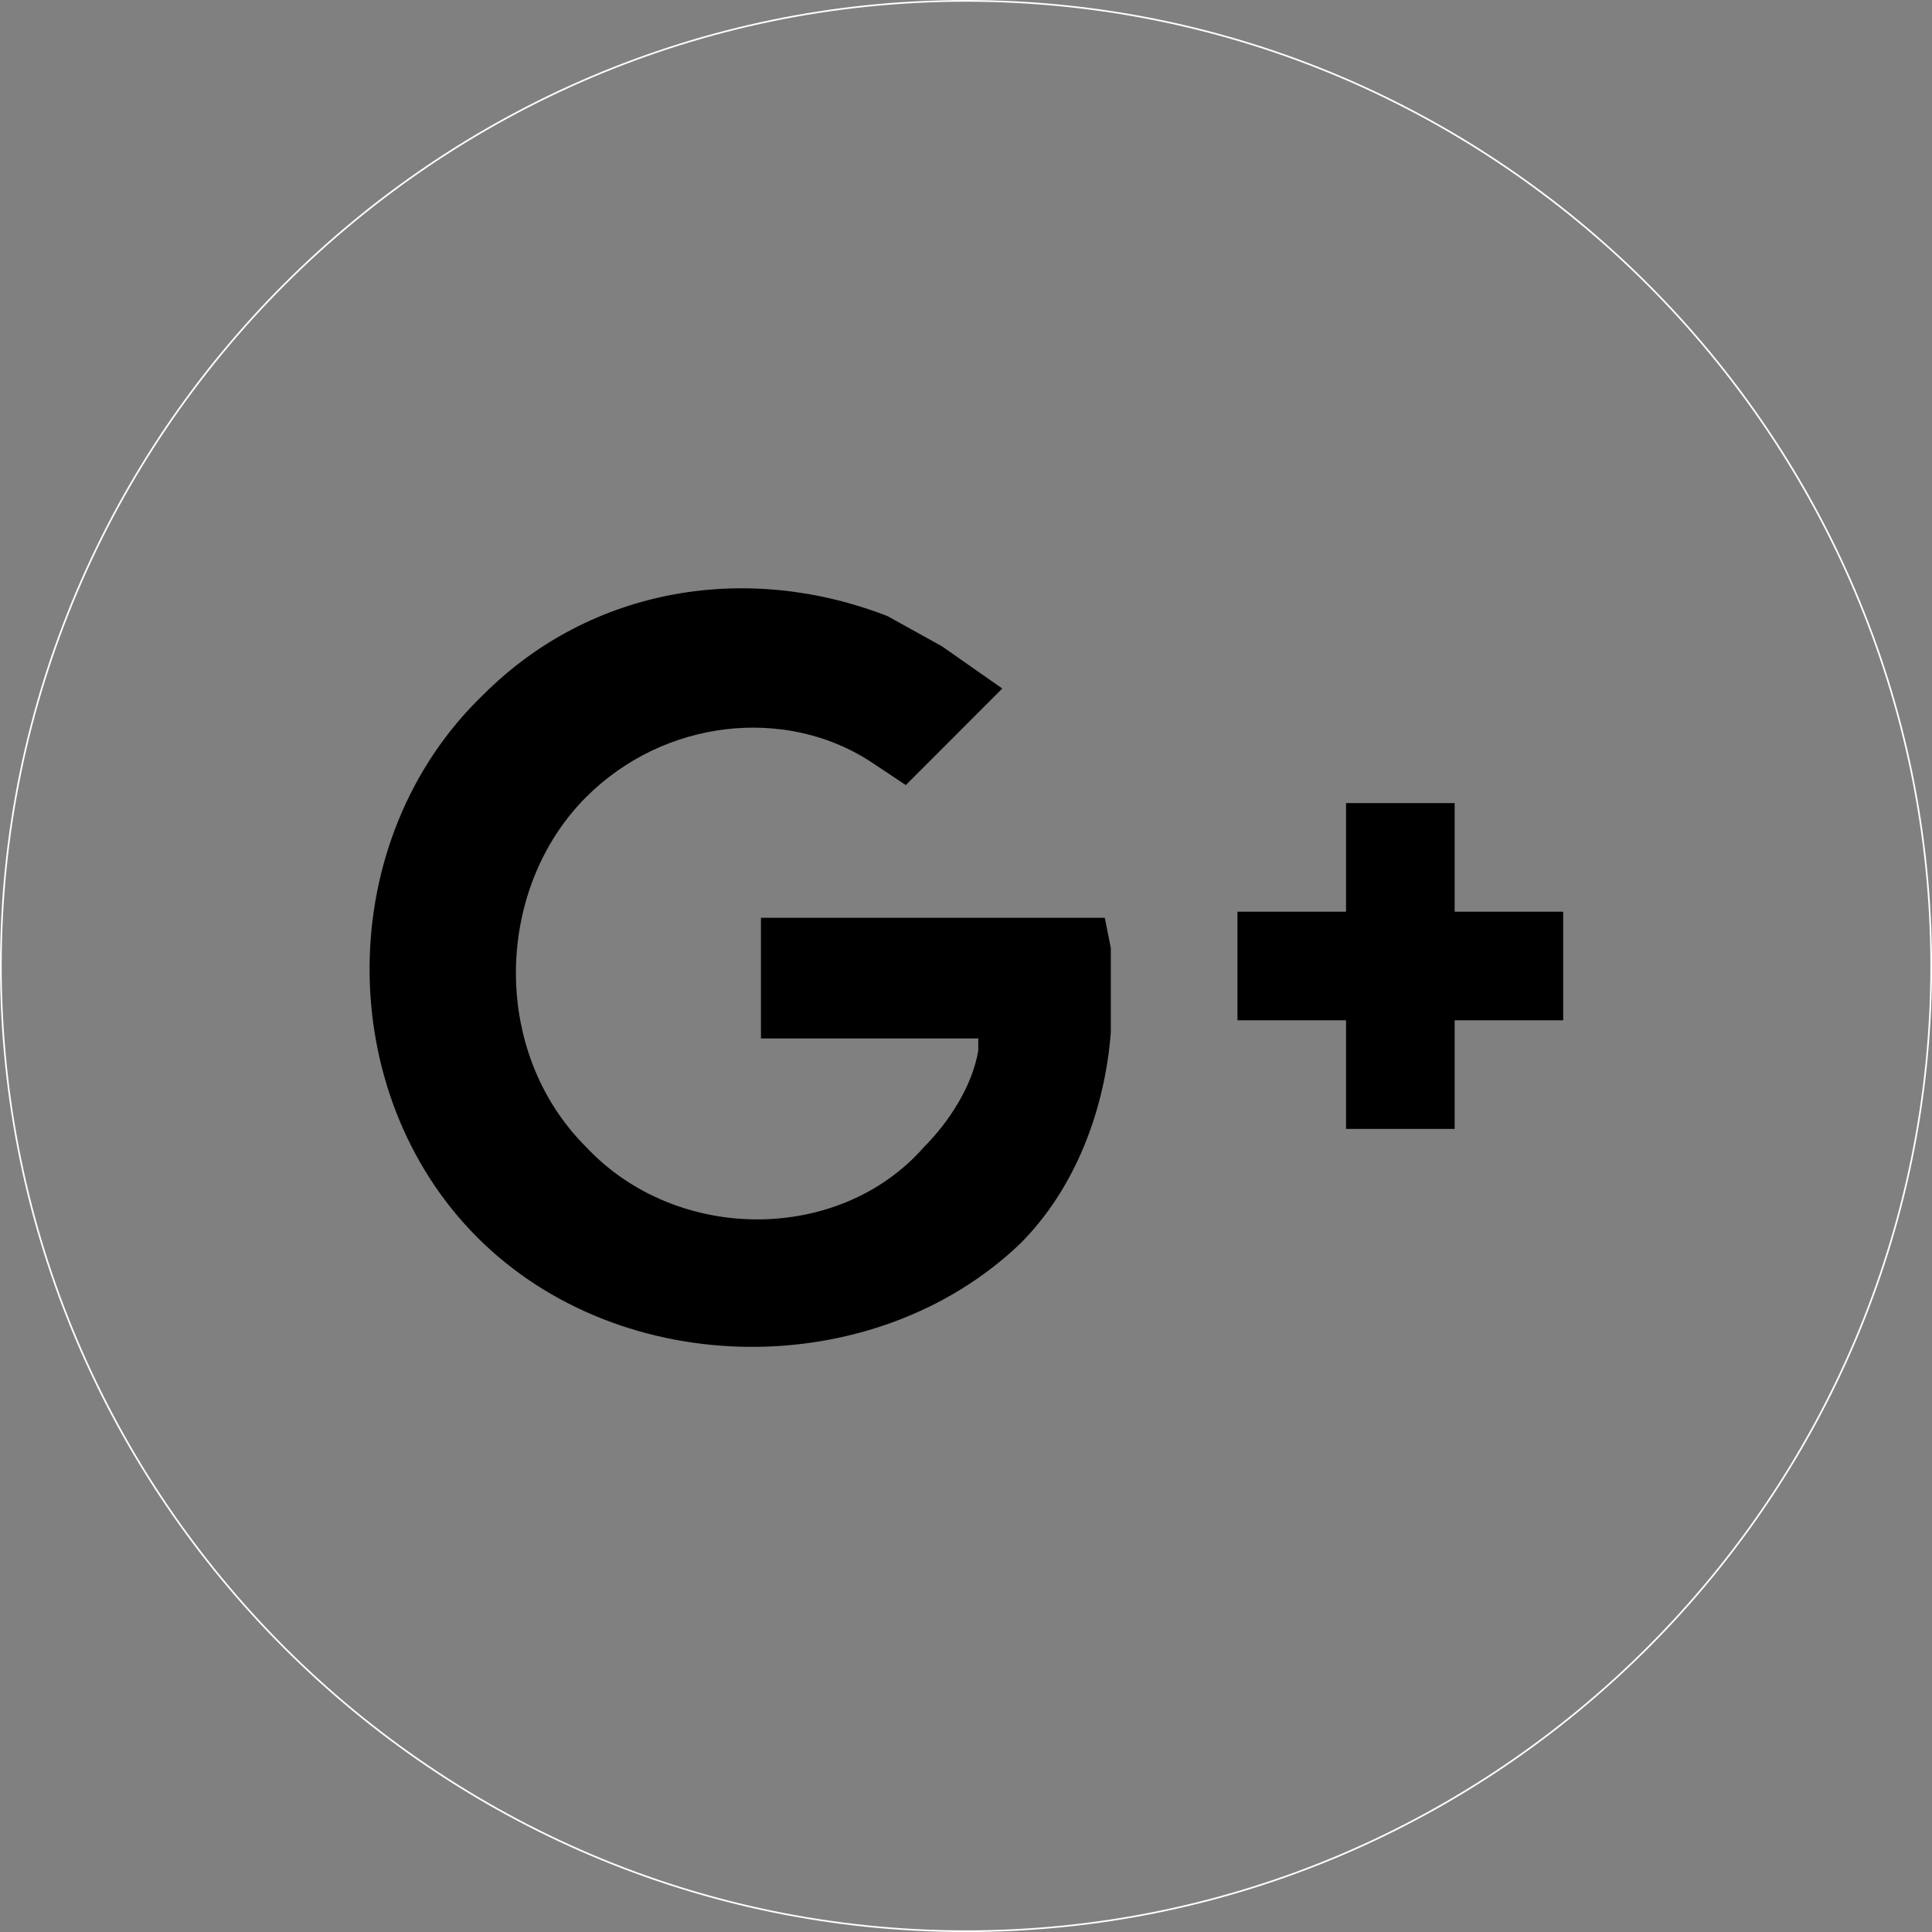 <svg id="Layer_1" data-name="Layer 1" xmlns="http://www.w3.org/2000/svg" viewBox="0 0 291.57 291.57"><rect x="0" y="0" width="291.57" height="291.57" fill="#808080" stroke="none"/><defs><style>.cls-1{fill:none;stroke:#fff;stroke-miterlimit:10;stroke-width:0.25px;}.cls-2{fill="#4e4c4c"}</style></defs><path class="cls-1" d="M145.66,0c80.11,0,145.66,65.55,145.66,145.66S225.77,291.32,145.66,291.32,0,225.77,0,145.66,65.55,0,145.66,0Z" transform="translate(0.13 0.13)"/><polygon class="cls-2" points="219.53 121.2 219.53 137.59 235.91 137.59 235.91 153.98 219.53 153.98 219.53 170.37 203.14 170.37 203.14 153.98 186.75 153.98 186.75 137.59 203.14 137.59 203.14 121.2 219.53 121.2"/><path class="cls-2" d="M71.92,186.63c-21.85-21.85-21.85-60.09.91-81.94,16.39-16.38,40.06-20,61-11.83l8.2,4.55,9.1,6.37-14.56,14.57-5.47-3.64c-12.74-8.19-30.95-6.37-42.78,5.46-13.66,13.66-14.57,38.24,0,52.8,13.65,14.57,38.23,14.57,51,0,3.64-3.64,7.28-9.1,8.19-14.56v-1.82H114.71V138.38H166.6l.91,4.55v12.75c-.91,11.83-5.46,23.67-13.66,31.86C132,208.48,93.77,208.48,71.92,186.63Z" transform="translate(0.13 0.13)"/></svg>